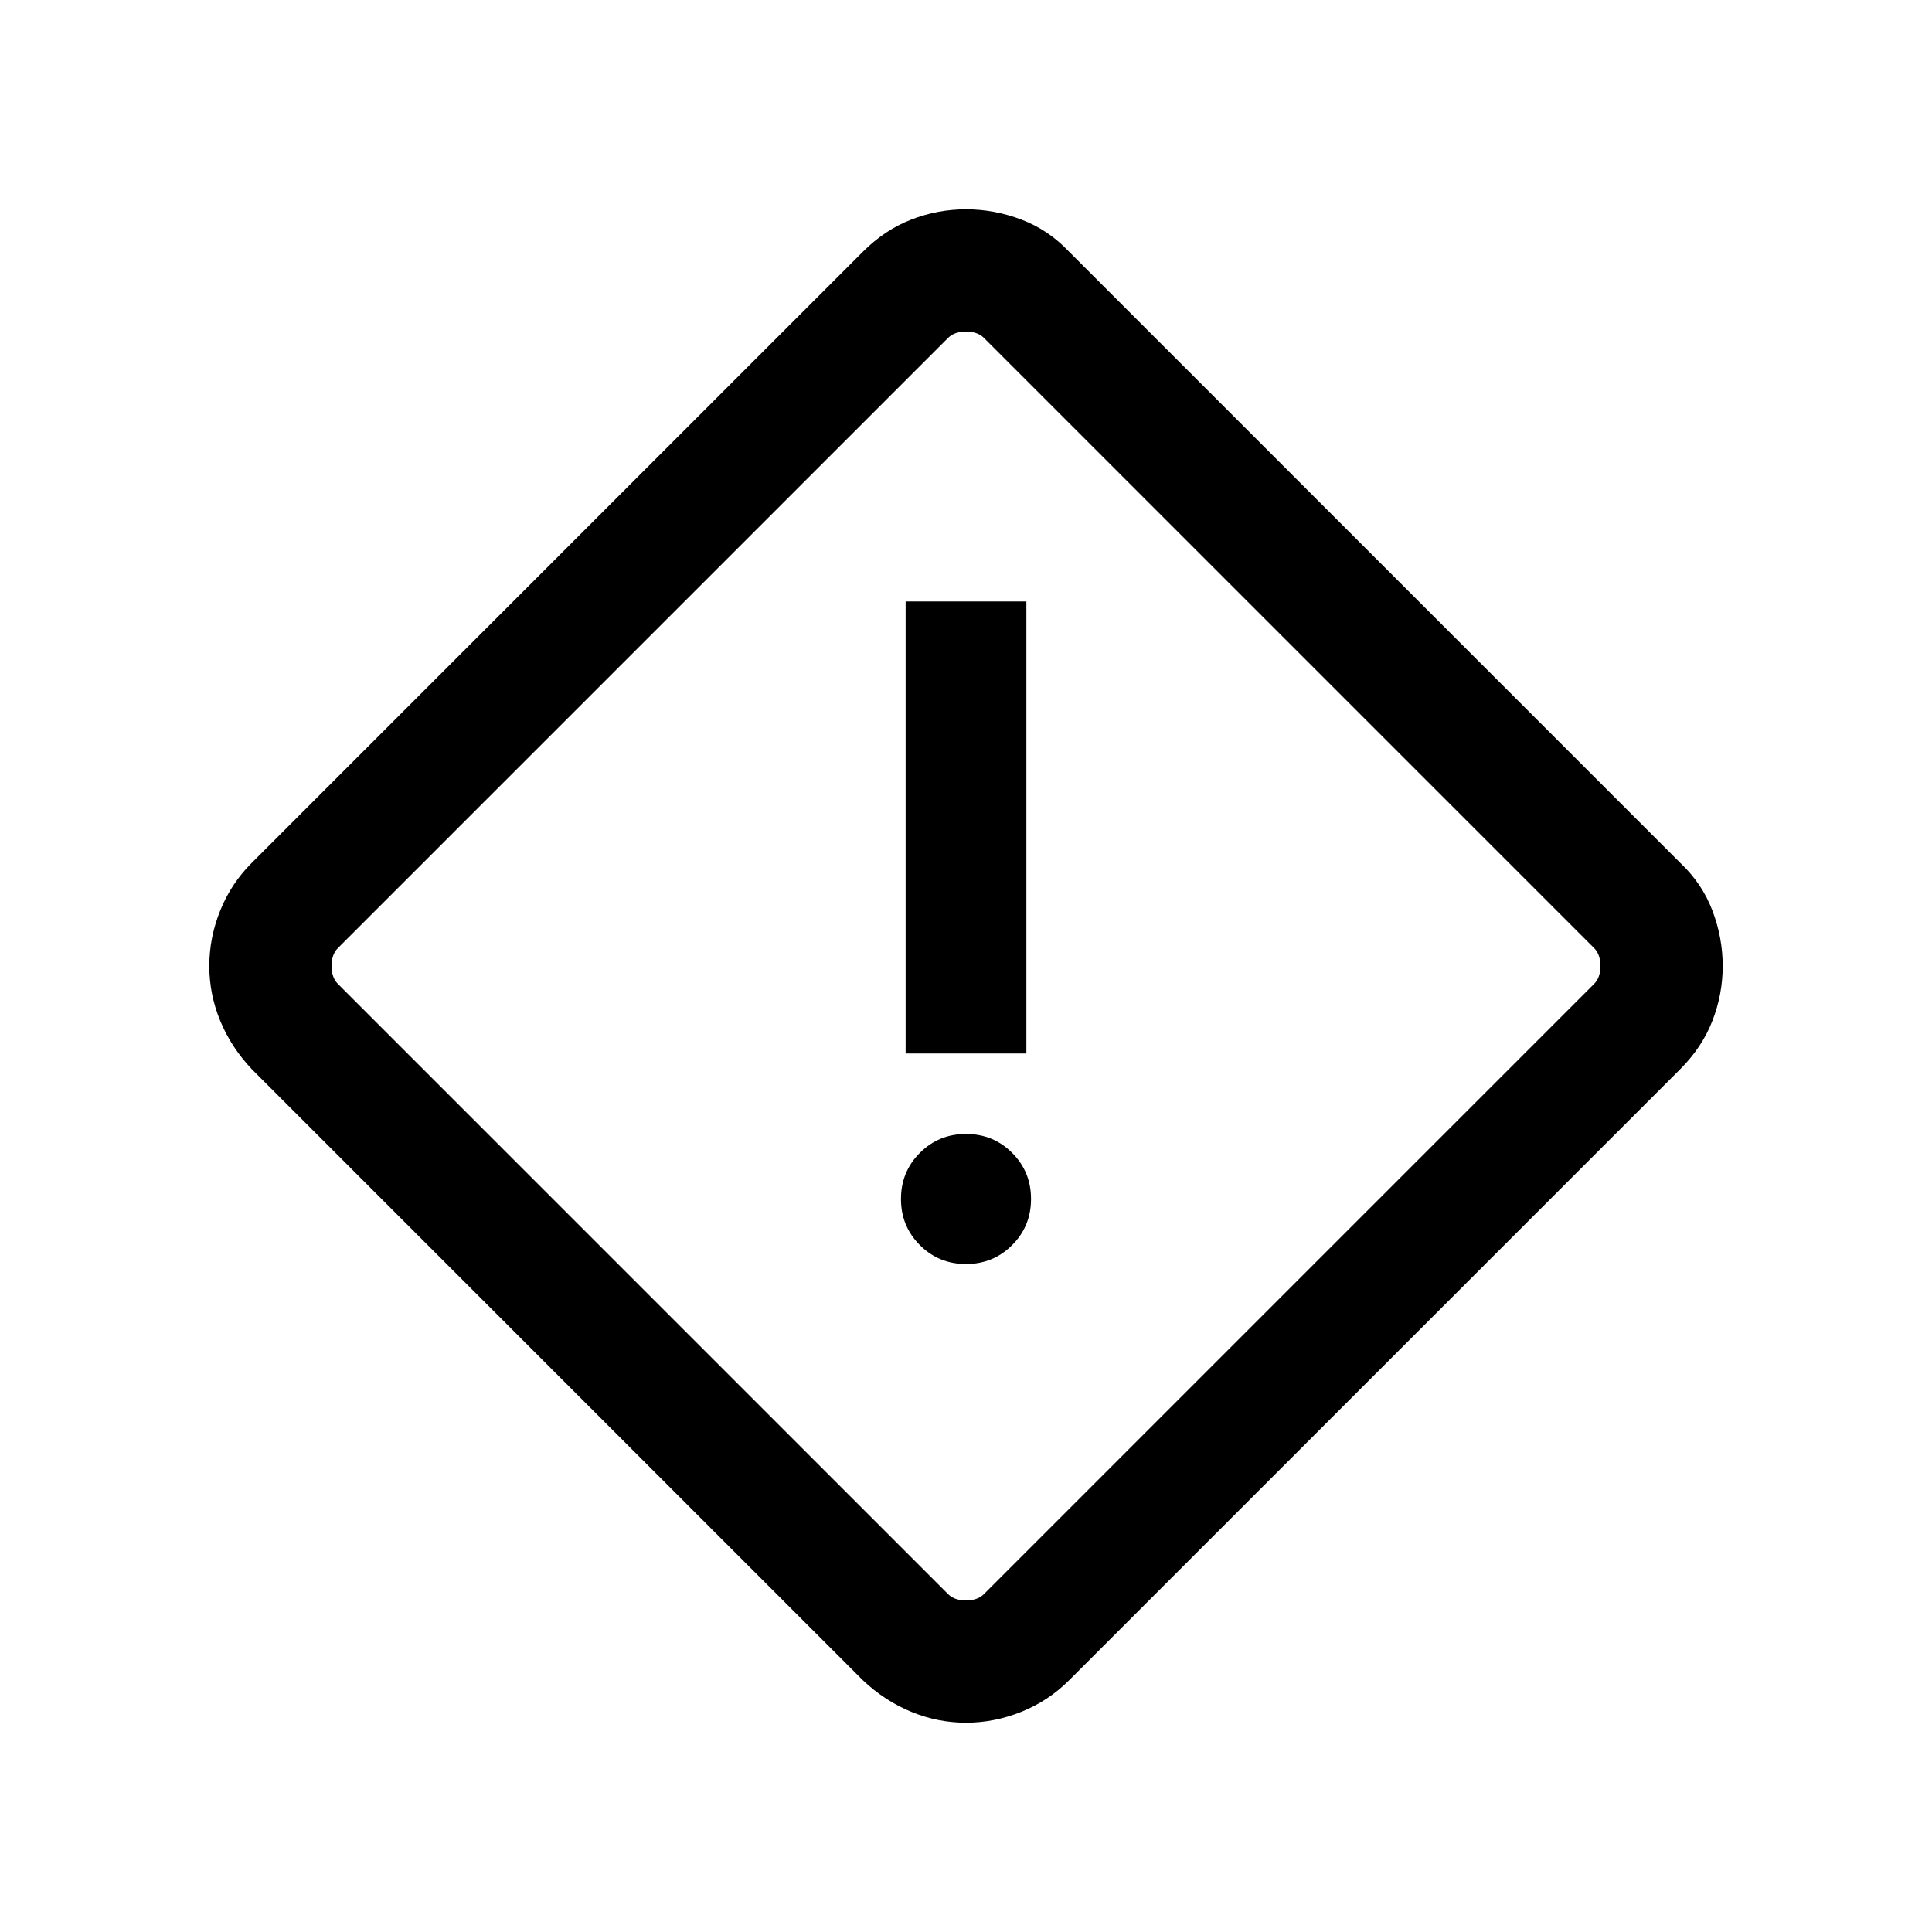 <svg xmlns="http://www.w3.org/2000/svg" height="24" viewBox="0 -960 960 960" width="24"><path d="M480-104q-14.08 0-27.23-5.42-13.15-5.43-24-15.66L125.08-428.77q-10.23-10.85-15.66-24Q104-465.92 104-480t5.42-27.54q5.43-13.46 15.66-23.69l303.69-303.69q10.85-10.85 24-15.96Q465.92-856 480-856t27.54 5.12q13.46 5.11 23.69 15.96l303.69 303.69q10.85 10.23 15.96 23.69Q856-494.08 856-480q0 14.08-5.12 27.23-5.11 13.15-15.96 24L531.23-125.08q-10.23 10.23-23.69 15.66Q494.08-104 480-104Zm8.85-63.85 303.3-303.3q3.08-3.08 3.08-8.85t-3.08-8.85l-303.3-303.3q-3.08-3.08-8.85-3.08t-8.85 3.08l-303.3 303.3q-3.08 3.08-3.08 8.85t3.08 8.85l303.3 303.3q3.08 3.08 8.85 3.08t8.85-3.08ZM450-436.54h60v-224.61h-60v224.61Zm30 104.62q13.54 0 22.92-9.39 9.39-9.38 9.39-22.92 0-13.54-9.39-22.92-9.38-9.39-22.92-9.39-13.54 0-22.92 9.39-9.39 9.38-9.39 22.92 0 13.54 9.39 22.92 9.38 9.39 22.92 9.39ZM480-480Z"/></svg>